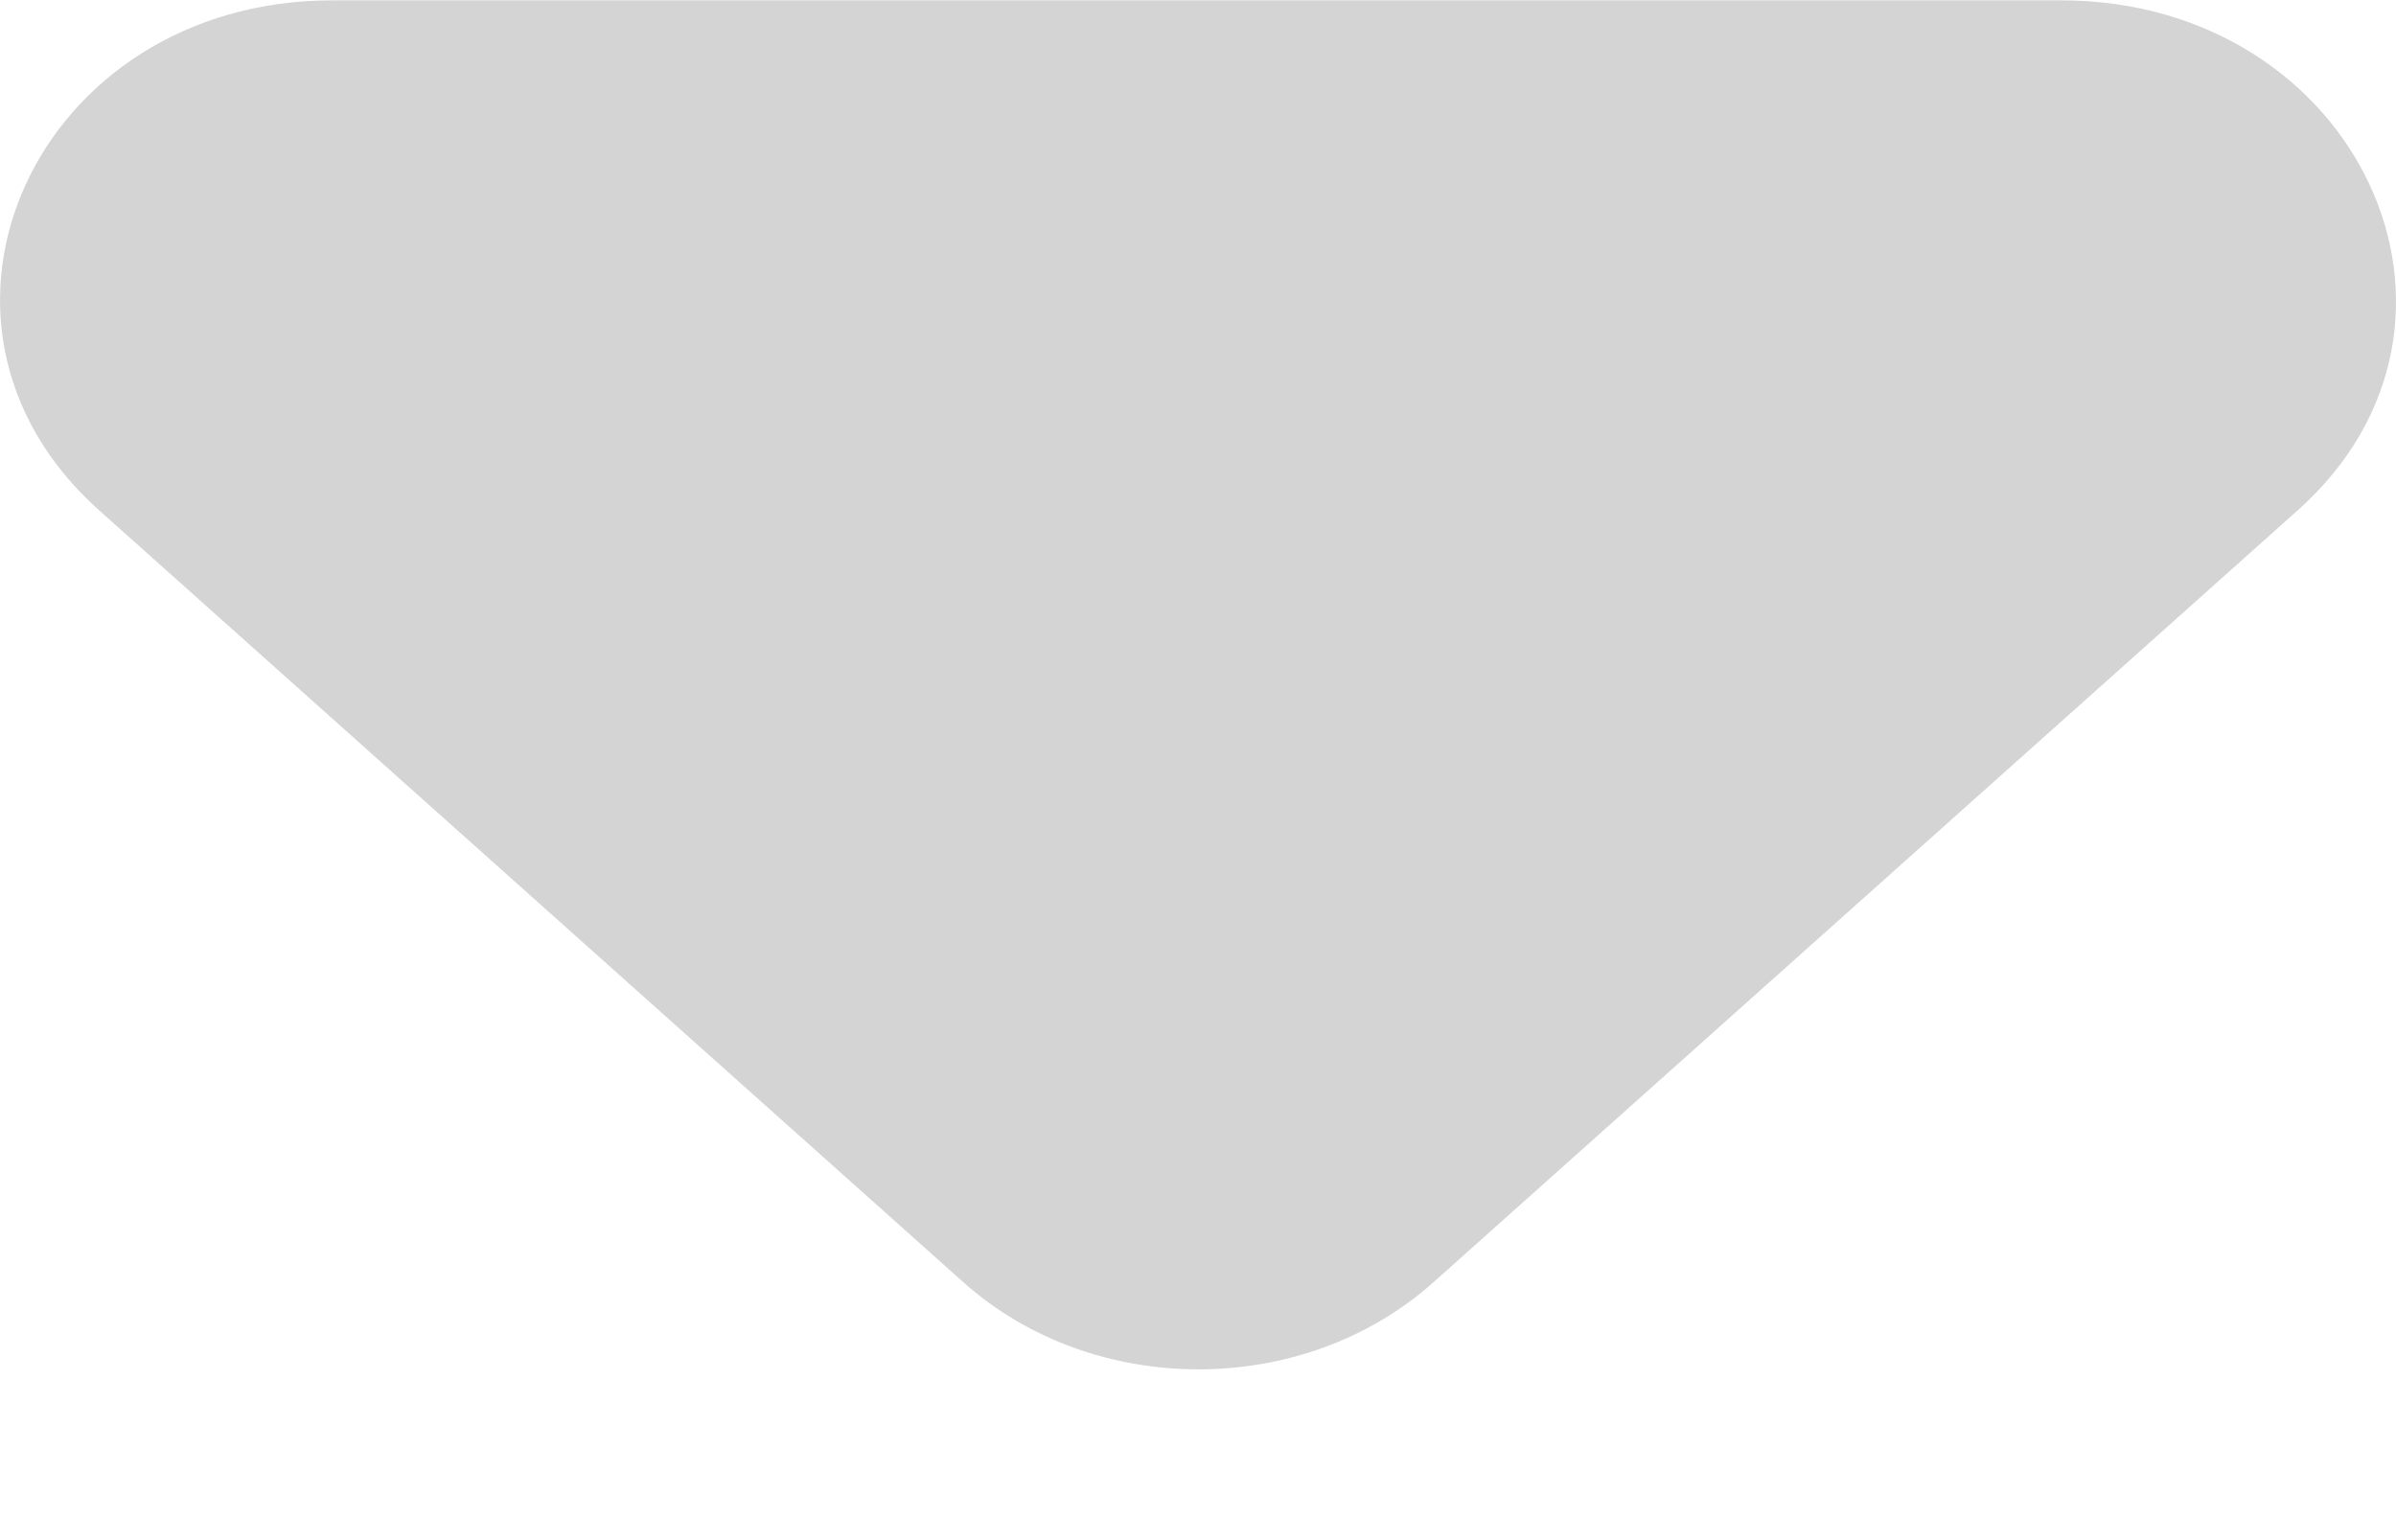 <svg width="14" height="9" viewBox="0 0 14 9" fill="none" xmlns="http://www.w3.org/2000/svg">
<path d="M0.578 2.981L5.628 7.492C6.388 8.172 7.617 8.172 8.377 7.492L13.427 2.981C14.655 1.883 13.778 0.002 12.042 0.002H1.943C0.208 0.002 -0.65 1.883 0.578 2.981Z" fill="#D4D4D4"/>
</svg>

